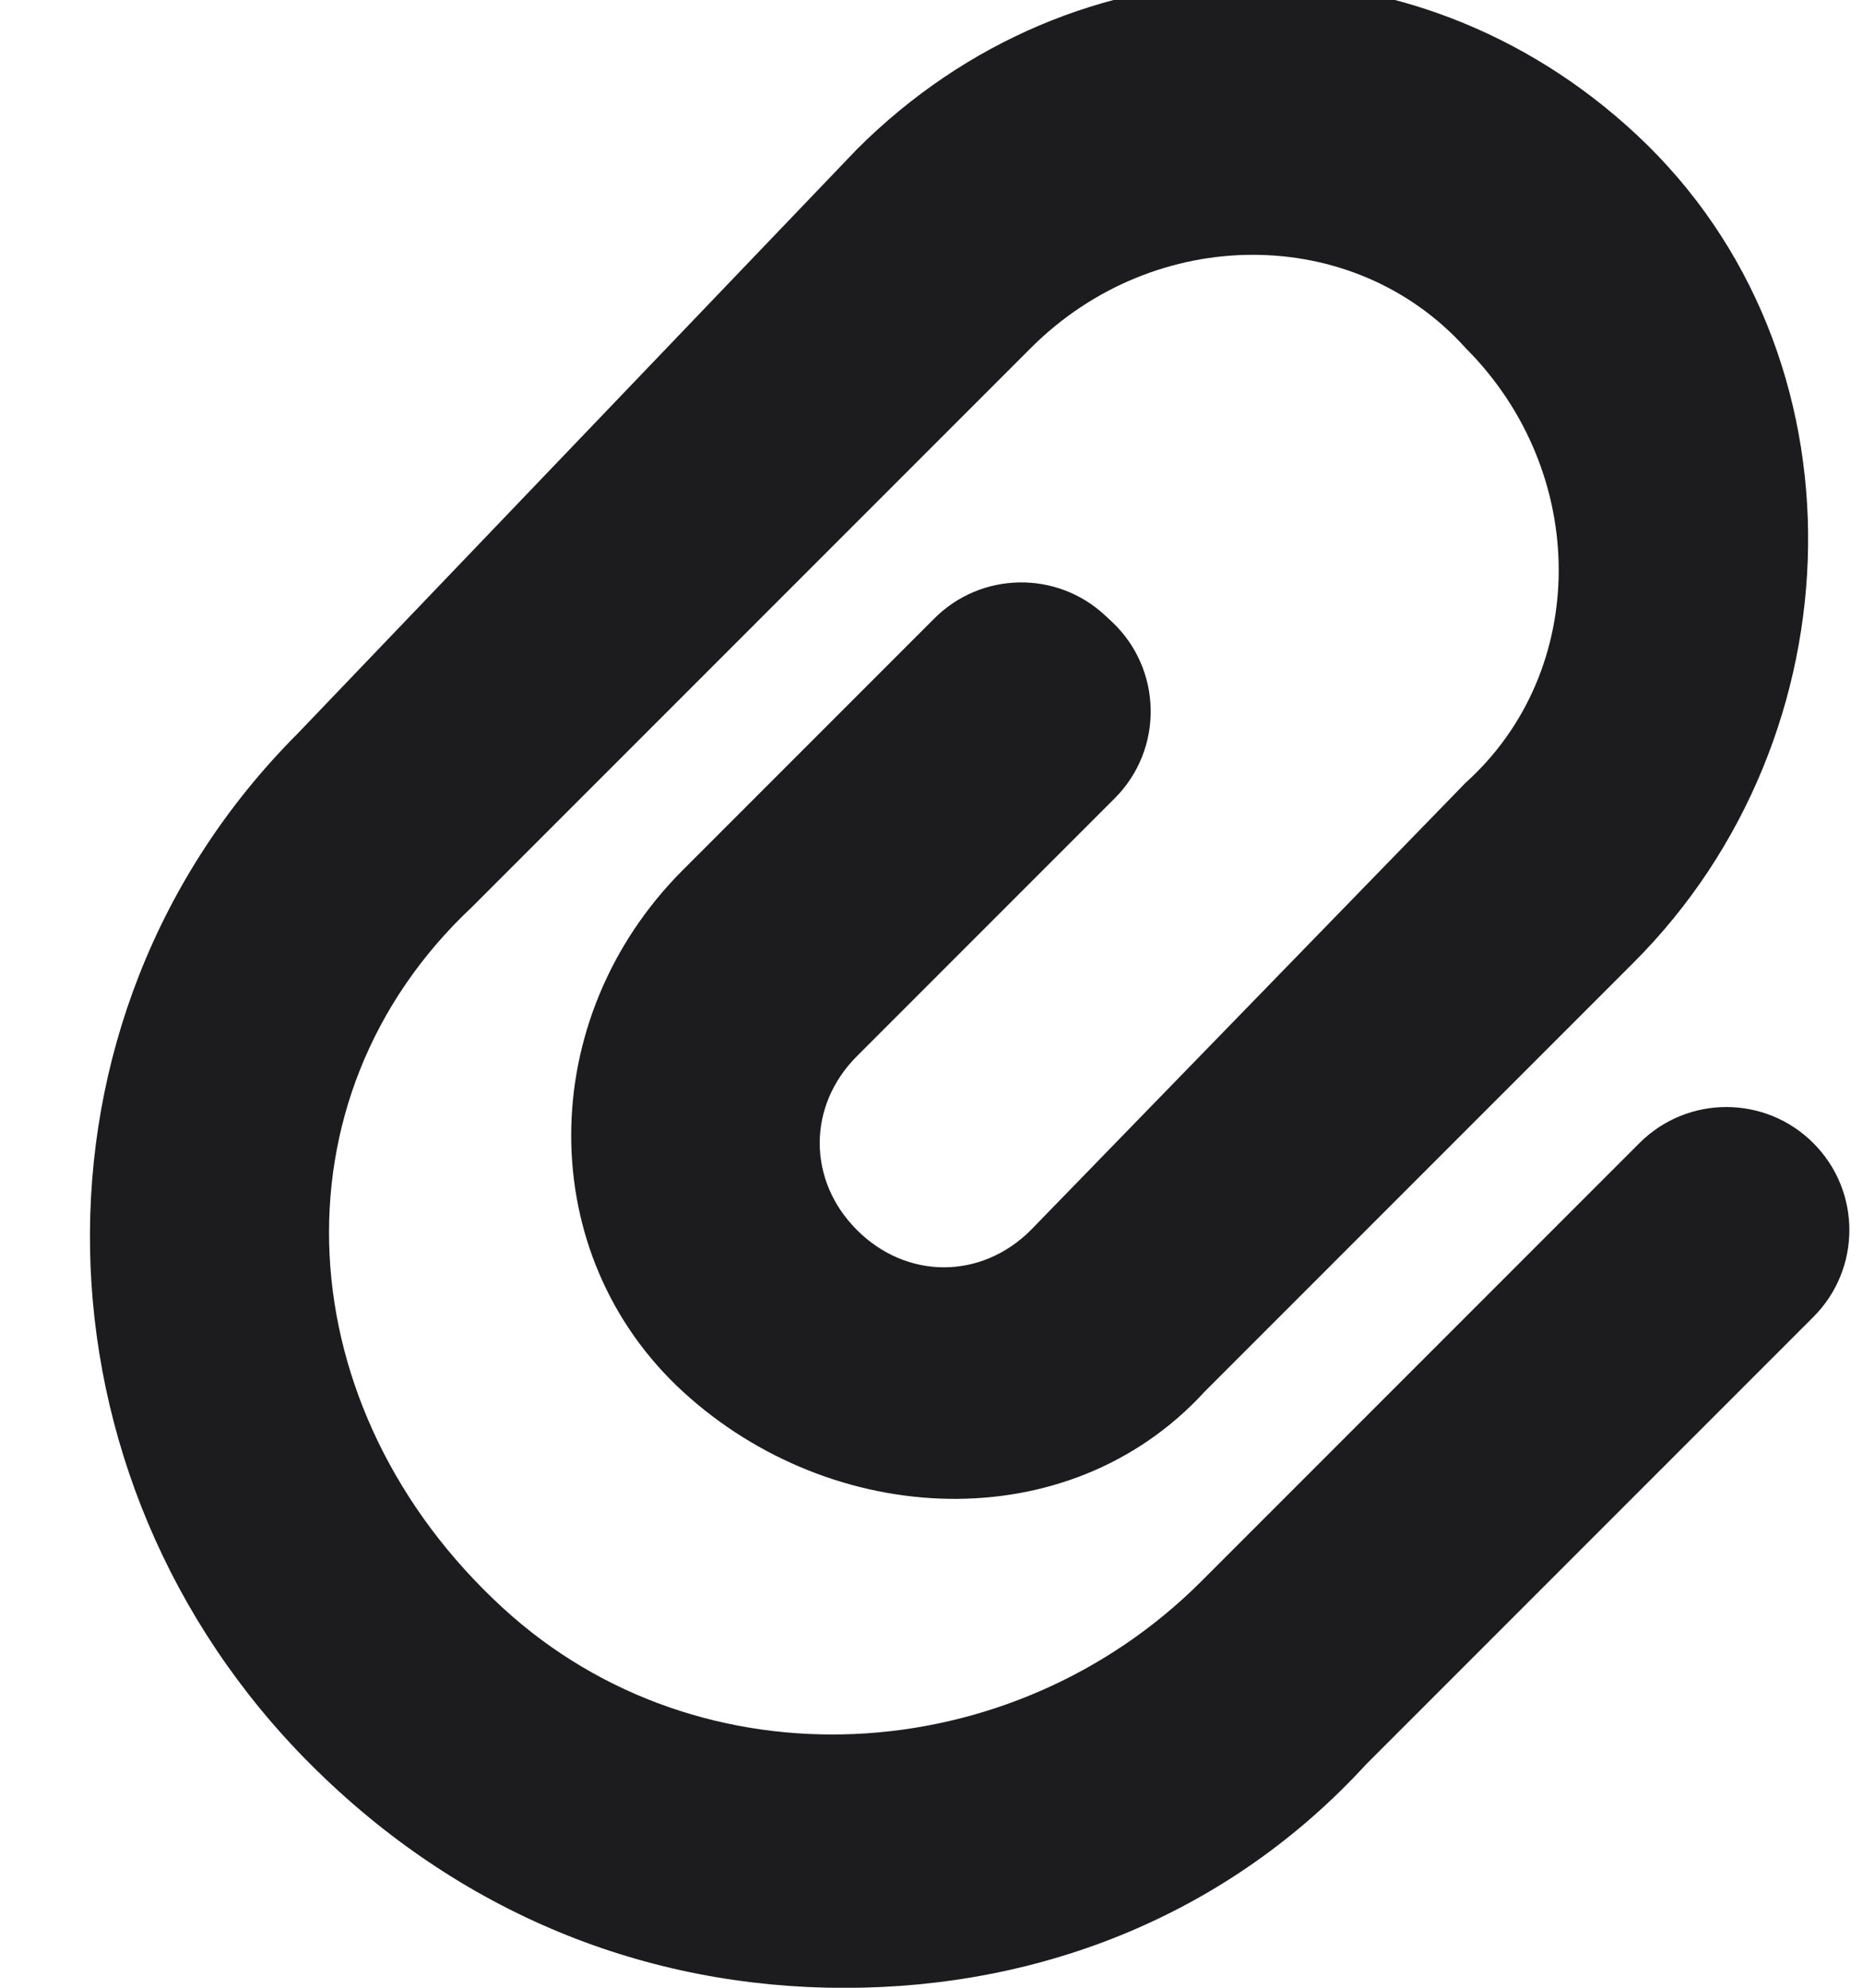 <svg width="15" height="16" viewBox="0 0 15 16" fill="none" xmlns="http://www.w3.org/2000/svg">
<path d="M9.673 12.728C8.144 14.257 5.644 14.405 4.05 12.944C2.308 11.347 2.152 8.846 3.8 7.301L8.3 2.801C9.3 1.801 10.9 1.801 11.8 2.801C12.8 3.801 12.8 5.401 11.8 6.301L8.3 9.901C7.9 10.301 7.3 10.301 6.9 9.901C6.5 9.501 6.5 8.901 6.9 8.501L8.975 6.426C9.371 6.03 9.36 5.385 8.95 5.002L8.898 4.954C8.508 4.59 7.9 4.601 7.523 4.978L5.499 7.002C4.299 8.202 4.299 10.102 5.499 11.202C6.699 12.302 8.599 12.402 9.699 11.202L13.154 7.747C14.978 5.923 15.065 2.848 13.18 1.087C11.378 -0.597 8.66 -0.559 6.899 1.202L2.4 5.901C0.1 8.201 0.2 11.901 2.5 14.201C3.7 15.401 5.2 16.001 6.8 16.001C8.4 16.001 9.9 15.401 11 14.201L14.6 10.601C14.987 10.214 14.987 9.588 14.6 9.201C14.213 8.814 13.587 8.814 13.2 9.201L9.673 12.728Z" fill="#1C1C1E"/>
</svg>

